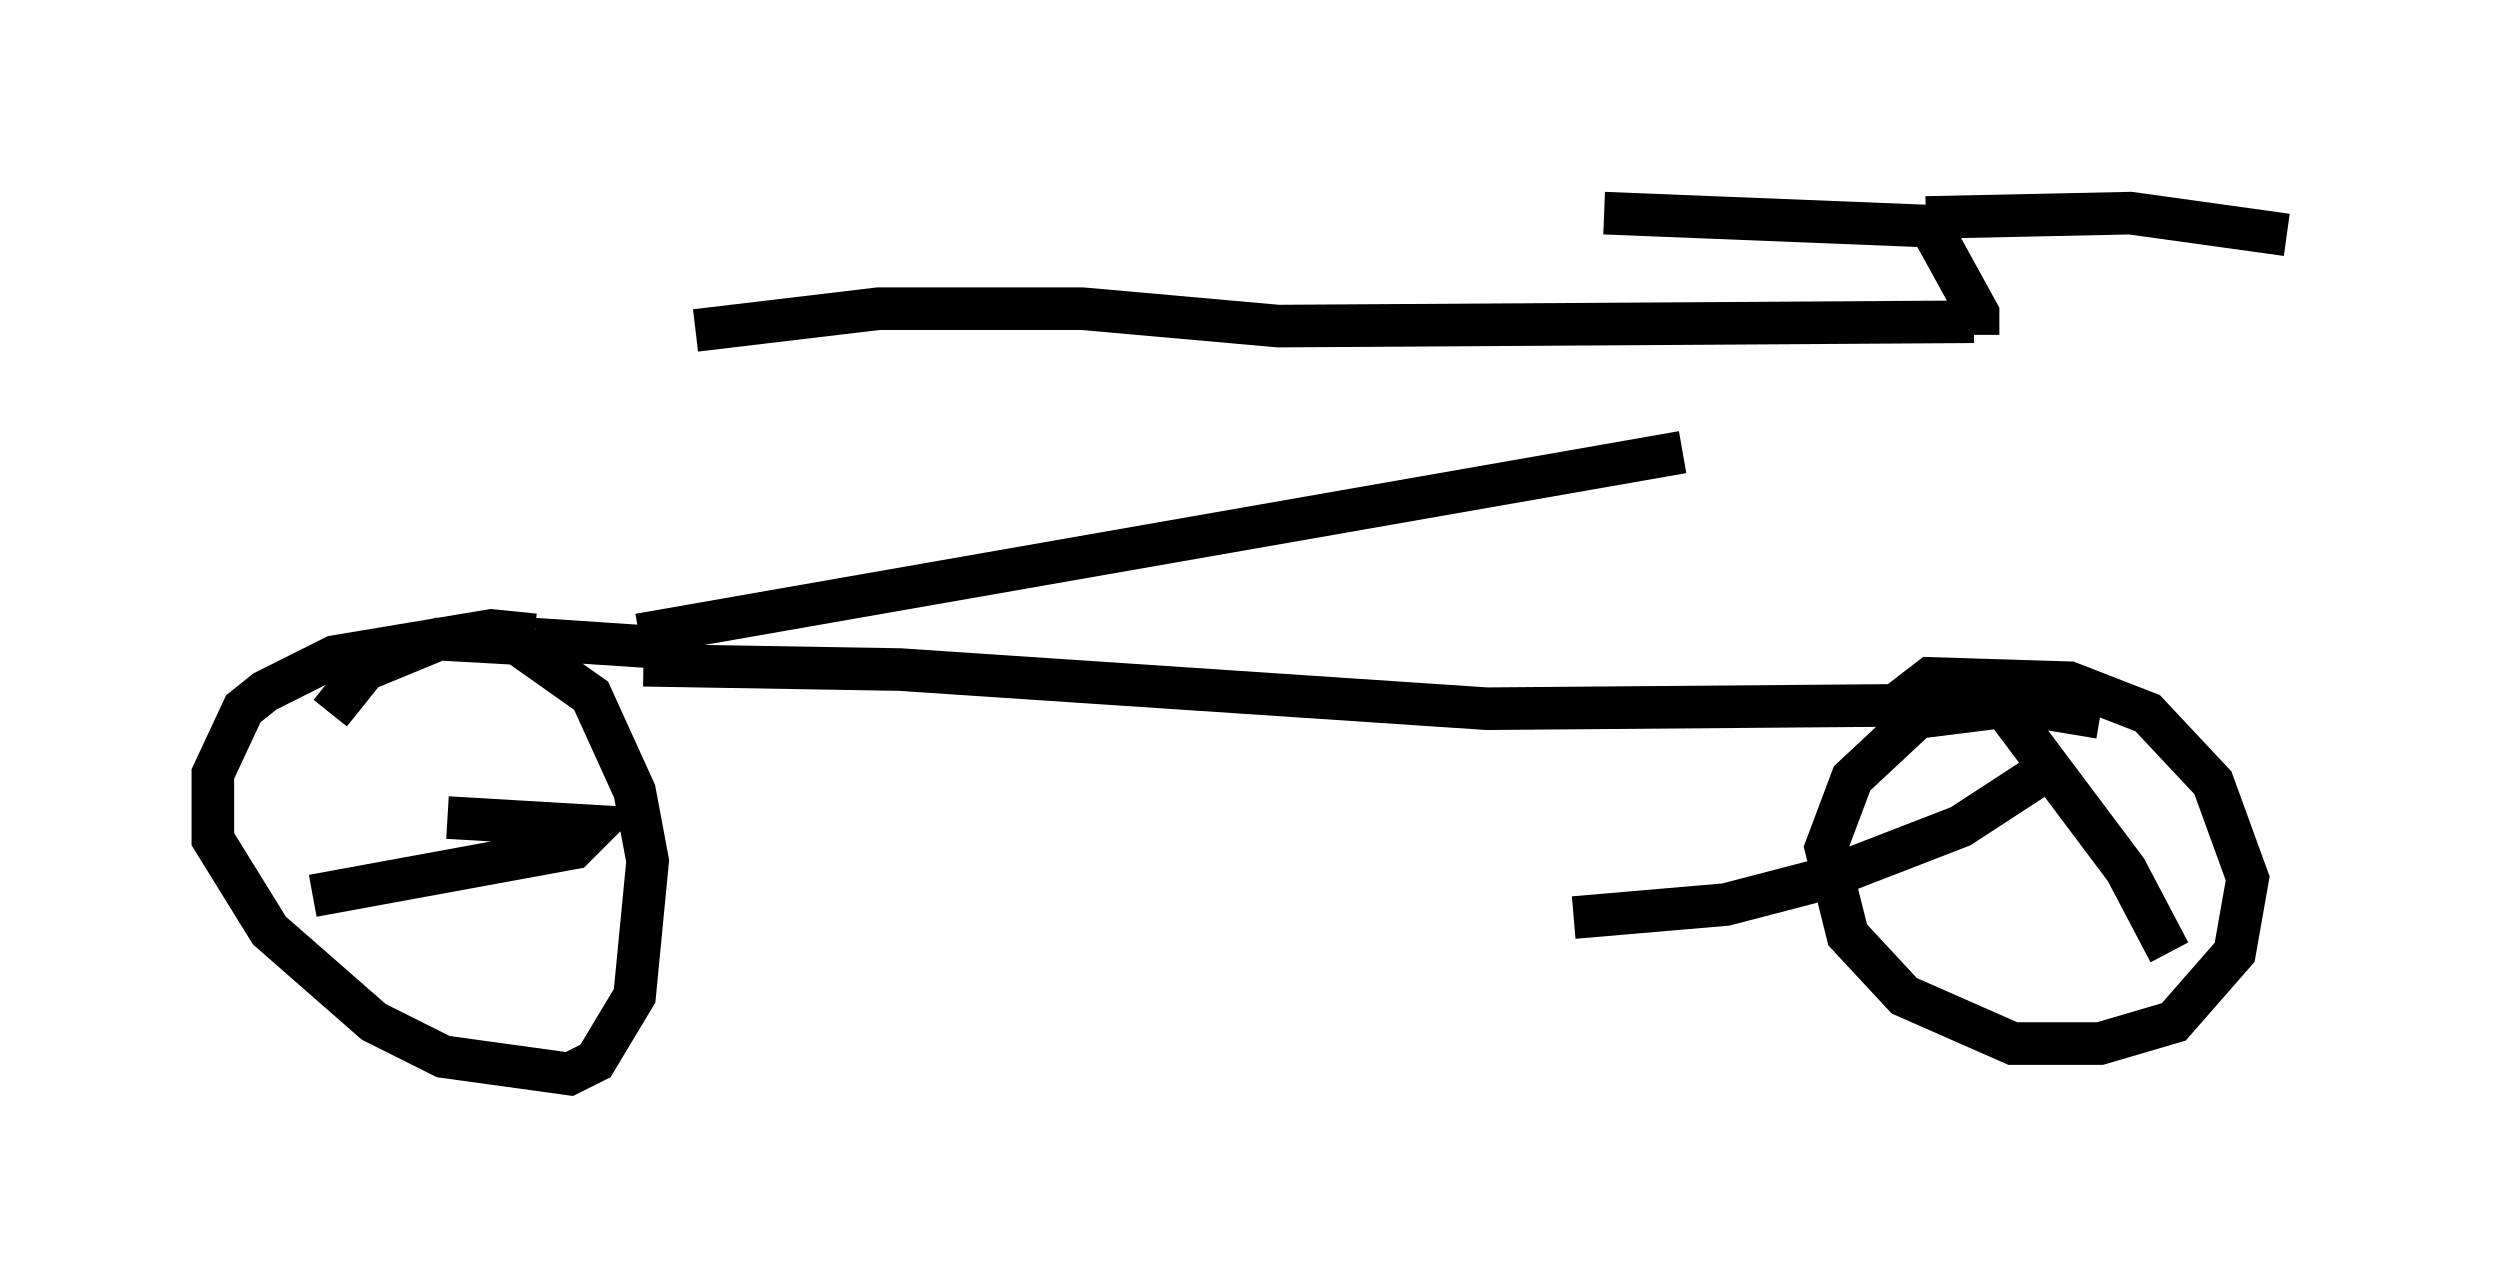 <?xml version="1.0" encoding="utf-8" ?>
<svg baseProfile="full" height="30.213" version="1.1" width="58.694" xmlns="http://www.w3.org/2000/svg" xmlns:ev="http://www.w3.org/2001/xml-events" xmlns:xlink="http://www.w3.org/1999/xlink"><defs /><rect fill="white" height="30.213" width="58.694" x="0" y="0" /><path d="M47.569, 8.267 m-8.065, 2.348 l-24.5, 4.288 m0.102, 0.715 l6.023, 0.102 13.781, 0.919 l12.556, -0.102 m-1.123, -8.983 l-16.334, 0.102 -4.594, -0.408 l-4.798, 0.0 -4.288, 0.51 m-0.715, 7.452 l-3.063, -0.204 m0.0, -0.102 l-1.021, -0.102 -3.675, 0.613 l-1.633, 0.817 -0.51, 0.408 l-0.715, 1.531 0.0, 1.531 l1.327, 2.144 2.45, 2.144 l1.633, 0.817 2.96, 0.408 l0.613, -0.306 0.919, -1.531 l0.306, -3.165 -0.306, -1.633 l-1.021, -2.246 -1.735, -1.225 l-1.838, -0.102 -1.735, 0.715 l-0.817, 1.021 m41.548, 0.102 l-1.838, -0.306 -2.45, 0.306 l-1.531, 1.429 -0.613, 1.633 l0.51, 2.042 1.327, 1.429 l2.552, 1.123 2.042, 0.0 l1.735, -0.51 1.429, -1.633 l0.306, -1.735 -0.817, -2.246 l-1.531, -1.633 -1.838, -0.715 l-3.267, -0.102 -1.327, 1.021 m3.165, -0.204 l2.756, 3.675 1.021, 1.94 m-2.552, -4.492 l-2.348, 1.531 -3.165, 1.225 l-2.348, 0.613 -3.573, 0.306 m-26.44, -2.348 l3.471, 0.204 -0.51, 0.51 l-6.125, 1.123 m39.098, -13.169 l0.0, -0.51 -1.123, -2.042 l-7.656, -0.306 m7.554, 0.102 l4.798, -0.102 3.675, 0.51 " fill="none" stroke="black" stroke-width="1" /></svg>